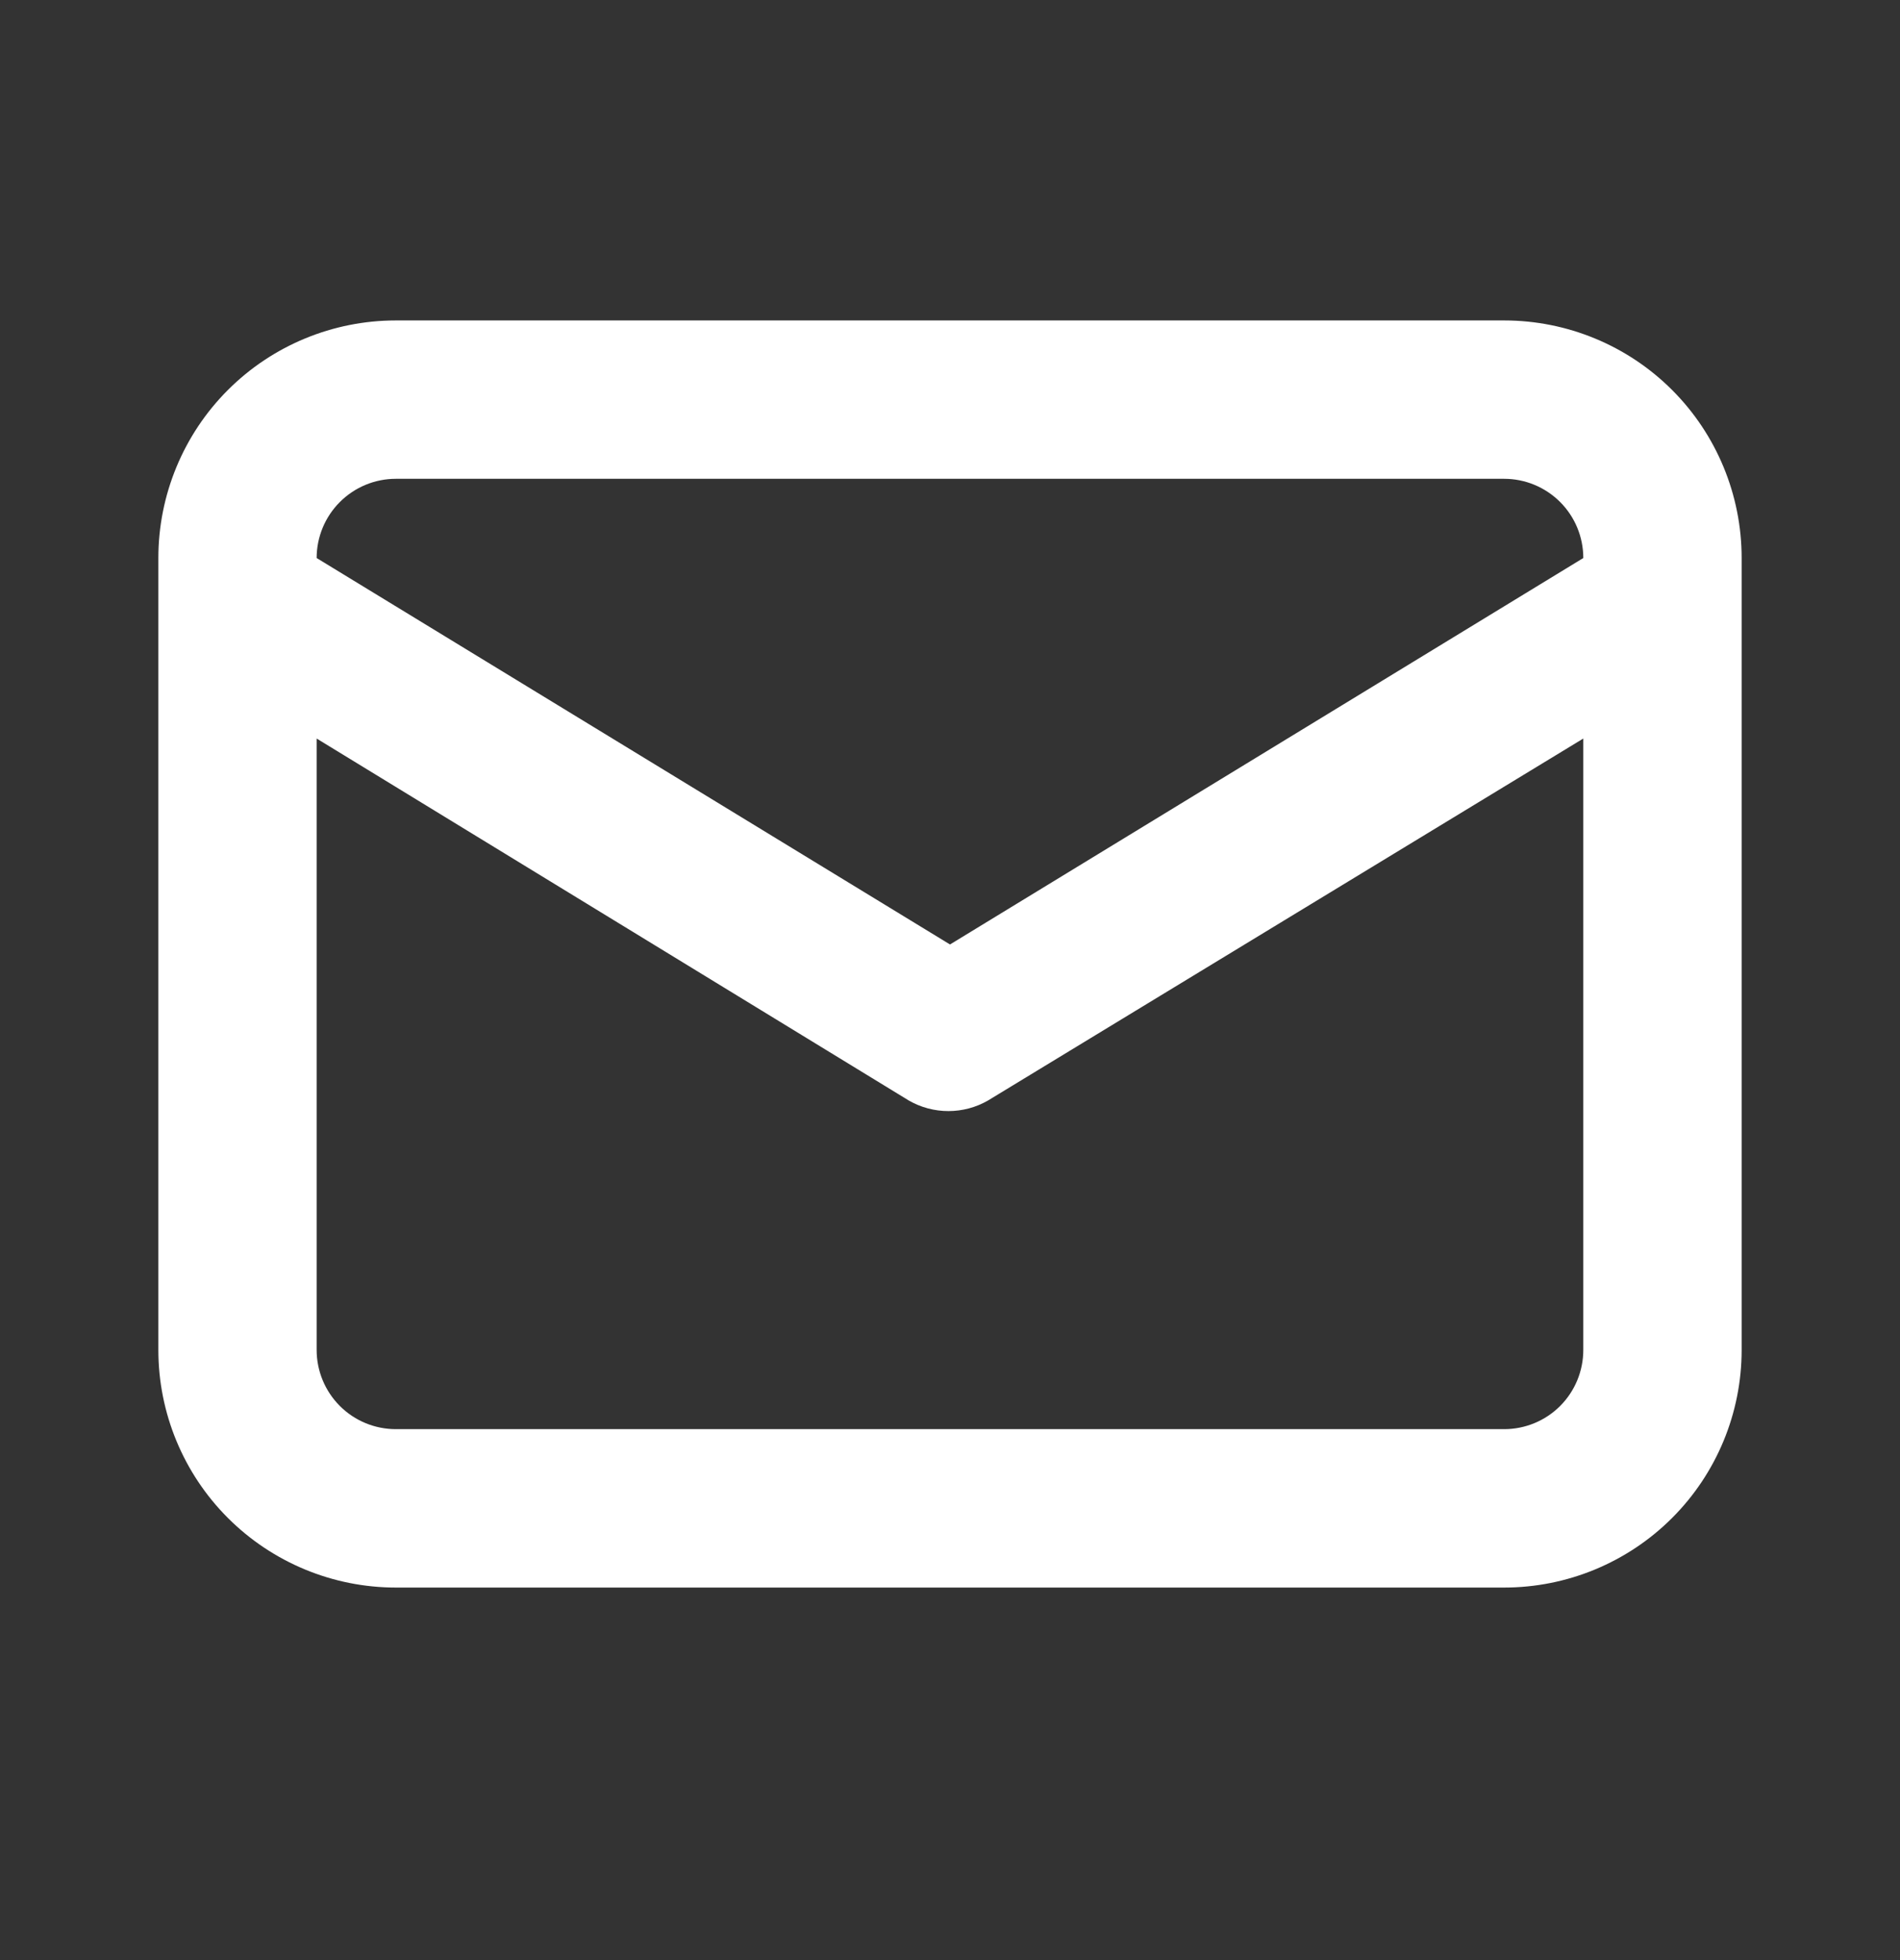 <svg width="32" height="33" viewBox="0 0 32 33" fill="none" xmlns="http://www.w3.org/2000/svg">
<rect x="0" y="0" width="32" height="33" fill="#333333" stroke="none"/>
<path d="M25.333 5.395H6.667C5.606 5.395 4.588 5.816 3.838 6.566C3.088 7.316 2.667 8.334 2.667 9.395V22.728C2.667 23.789 3.088 24.806 3.838 25.556C4.588 26.306 5.606 26.728 6.667 26.728H25.333C26.394 26.728 27.412 26.306 28.162 25.556C28.912 24.806 29.333 23.789 29.333 22.728V9.395C29.333 8.334 28.912 7.316 28.162 6.566C27.412 5.816 26.394 5.395 25.333 5.395ZM6.667 8.061H25.333C25.687 8.061 26.026 8.202 26.276 8.452C26.526 8.702 26.666 9.041 26.666 9.395L16 15.901L5.333 9.395C5.333 9.041 5.474 8.702 5.724 8.452C5.974 8.202 6.313 8.061 6.667 8.061ZM26.666 22.728C26.666 23.081 26.526 23.421 26.276 23.671C26.026 23.921 25.687 24.061 25.333 24.061H6.667C6.313 24.061 5.974 23.921 5.724 23.671C5.474 23.421 5.333 23.081 5.333 22.728V12.434L15.306 18.528C15.509 18.645 15.739 18.706 15.973 18.706C16.207 18.706 16.437 18.645 16.64 18.528L26.666 12.434V22.728Z" fill="white"/>
</svg>
